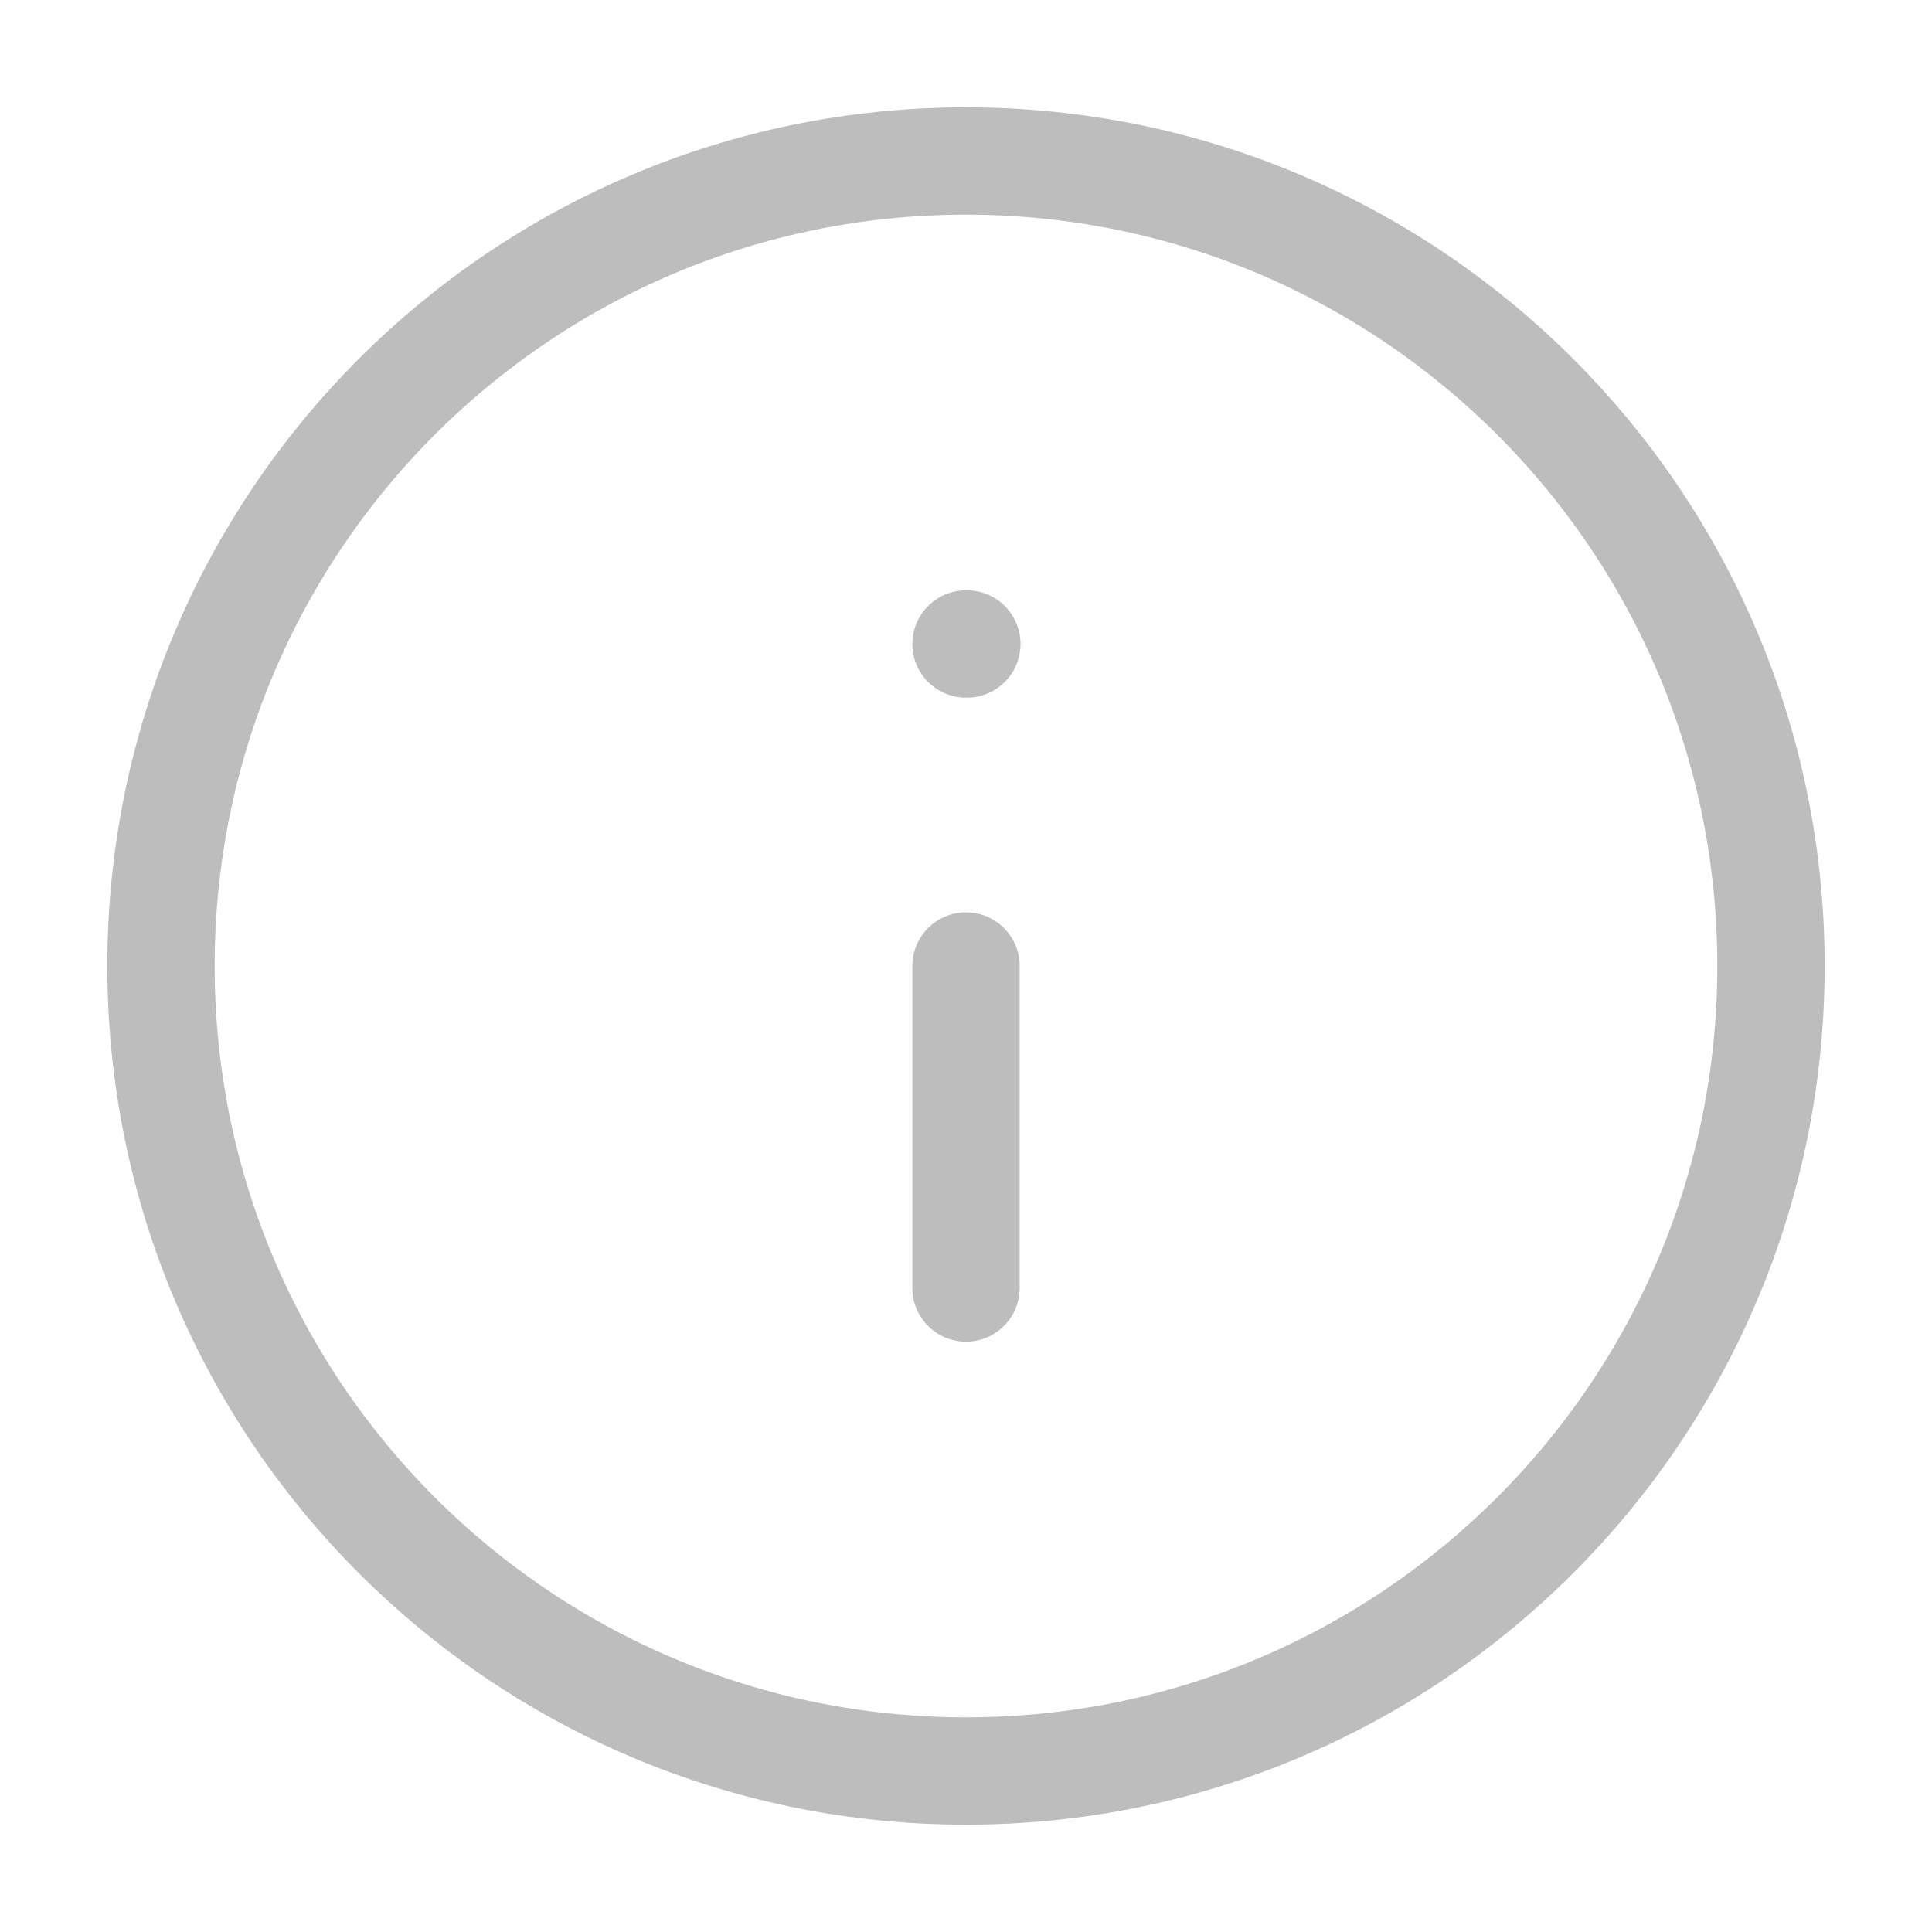 <svg width="18" height="18" viewBox="0 0 18 18" fill="none" xmlns="http://www.w3.org/2000/svg">
<path d="M9 16.5C13.142 16.5 16.5 13.142 16.5 9C16.5 4.858 13.142 1.5 9 1.5C4.858 1.5 1.5 4.858 1.5 9C1.5 13.142 4.858 16.5 9 16.5Z" stroke="#BDBDBD" stroke-linecap="round" stroke-linejoin="round"/>
<path d="M9 12V9" stroke="#BDBDBD" stroke-linecap="round" stroke-linejoin="round"/>
<path d="M9 6H9.008" stroke="#BDBDBD" stroke-linecap="round" stroke-linejoin="round"/>
</svg>
